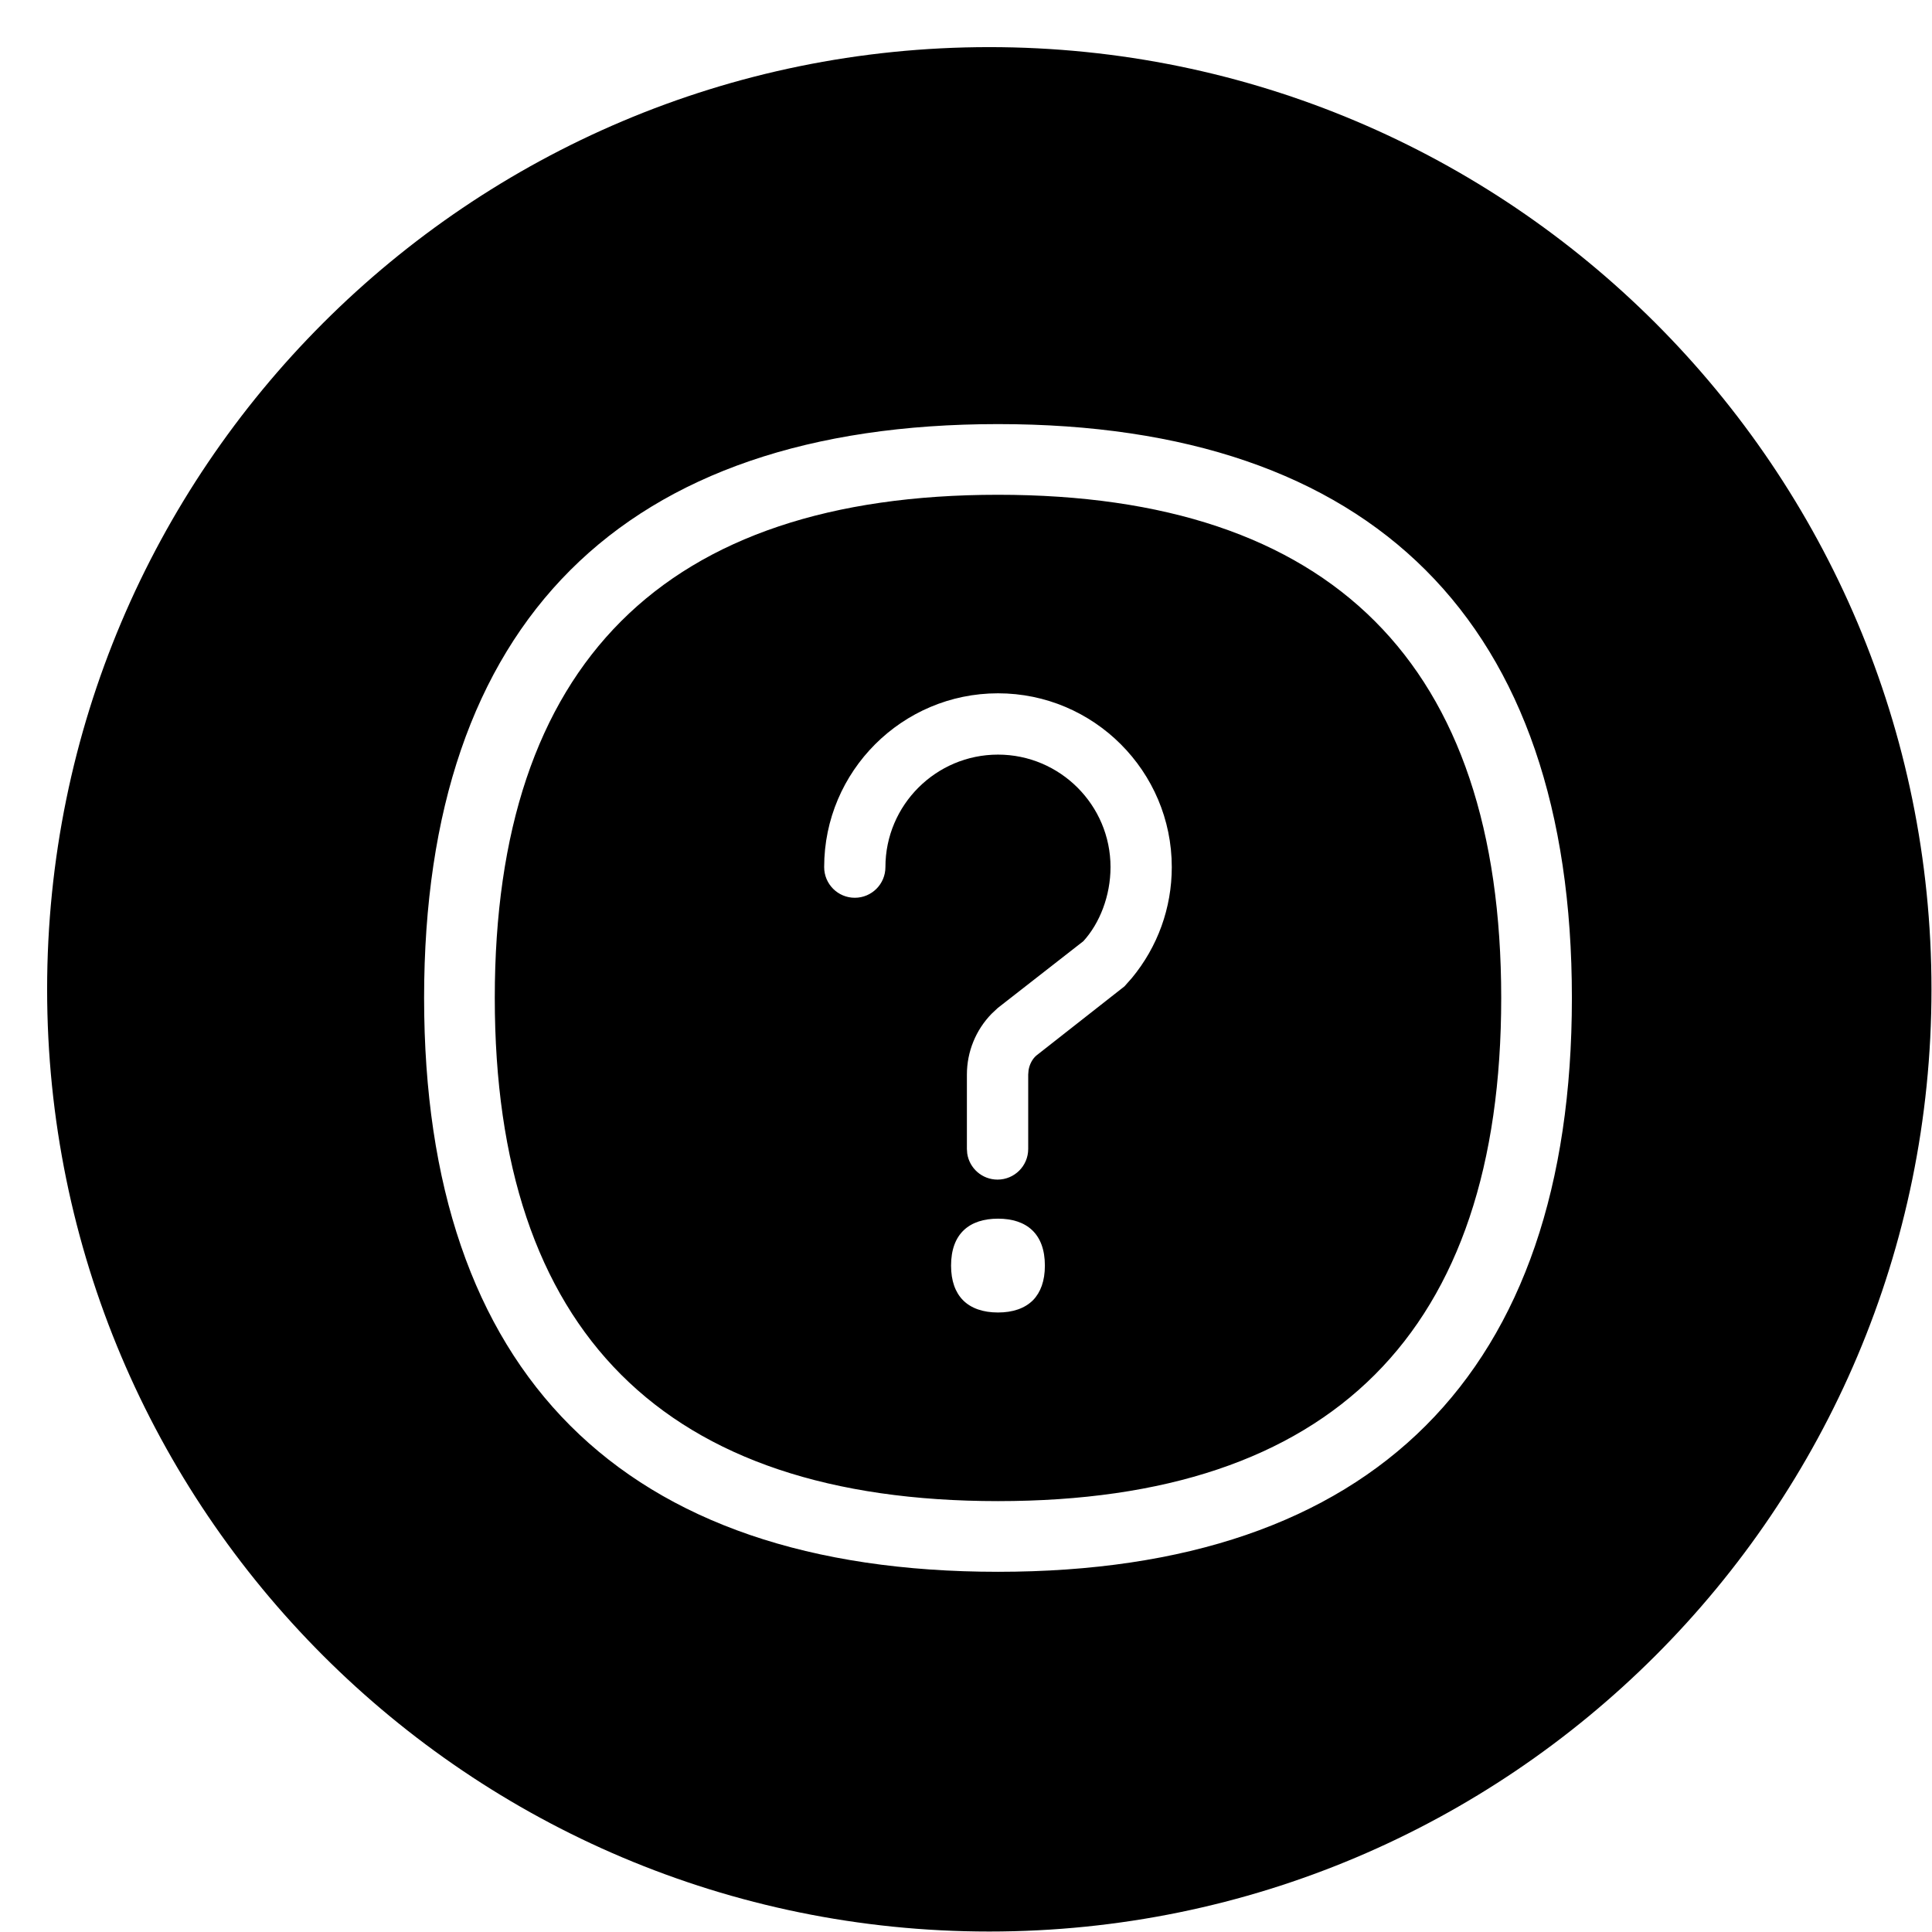 <?xml version="1.0" encoding="UTF-8"?>
<svg width="41px" height="41px" viewBox="0 0 41 41" version="1.1" xmlns="http://www.w3.org/2000/svg" xmlns:xlink="http://www.w3.org/1999/xlink">
    <title>icn_submotiv_generic</title>
    <g id="Maria" stroke="none" stroke-width="1" fill="none" fill-rule="evenodd">
        <g id="Assets/Global/40/submotivGeneric" transform="translate(1, 1)" fill="#000000" fill-rule="nonzero">
            <g id="-----ICON-LAYERS-----" transform="translate(0, 0)">
                <path d="M19.994,0 C31.037,0 39.989,8.952 39.989,19.995 C39.989,31.038 31.037,39.99 19.994,39.99 C8.951,39.99 8.8817842e-14,31.038 8.8817842e-14,19.995 C8.8817842e-14,8.952 8.951,0 19.994,0 Z M20.179,8 C12.211,8 8,12.21 8,20.177 C8,28.145 12.211,32.356 20.179,32.356 C28.147,32.356 32.358,28.145 32.358,20.177 C32.358,12.21 28.147,8 20.179,8 Z M20.179,9.5 C27.265,9.5 30.858,13.092 30.858,20.177 C30.858,27.263 27.265,30.856 20.179,30.856 C13.093,30.856 9.5,27.263 9.5,20.177 C9.5,13.092 13.093,9.5 20.179,9.5 Z M20.179,24.862 C19.575,24.862 19.183,25.178 19.183,25.858 C19.183,26.184 19.274,26.426 19.435,26.591 C19.609,26.767 19.866,26.853 20.179,26.853 C20.492,26.853 20.748,26.767 20.923,26.591 C21.083,26.426 21.174,26.184 21.174,25.858 C21.174,25.178 20.783,24.862 20.179,24.862 Z M20.179,13.713 C18.145,13.713 16.49,15.368 16.49,17.401 C16.49,17.761 16.781,18.052 17.14,18.052 C17.499,18.052 17.79,17.761 17.79,17.401 C17.79,16.085 18.862,15.014 20.179,15.014 C21.495,15.014 22.567,16.085 22.567,17.401 C22.567,18.013 22.336,18.595 21.991,18.973 L21.991,18.973 L20.174,20.391 L20.042,20.515 C19.708,20.858 19.519,21.32 19.519,21.804 L19.519,21.804 L19.519,23.383 L19.526,23.479 C19.572,23.793 19.843,24.033 20.169,24.033 C20.529,24.033 20.82,23.742 20.82,23.383 L20.82,23.383 L20.82,21.804 L20.828,21.709 C20.849,21.583 20.911,21.47 20.993,21.4 L20.993,21.4 L22.863,19.932 L23.019,19.756 C23.567,19.094 23.867,18.268 23.867,17.401 C23.867,15.368 22.212,13.713 20.179,13.713 Z" id="Combined-Shape"></path>
            </g>
        </g>
    </g>
</svg>
